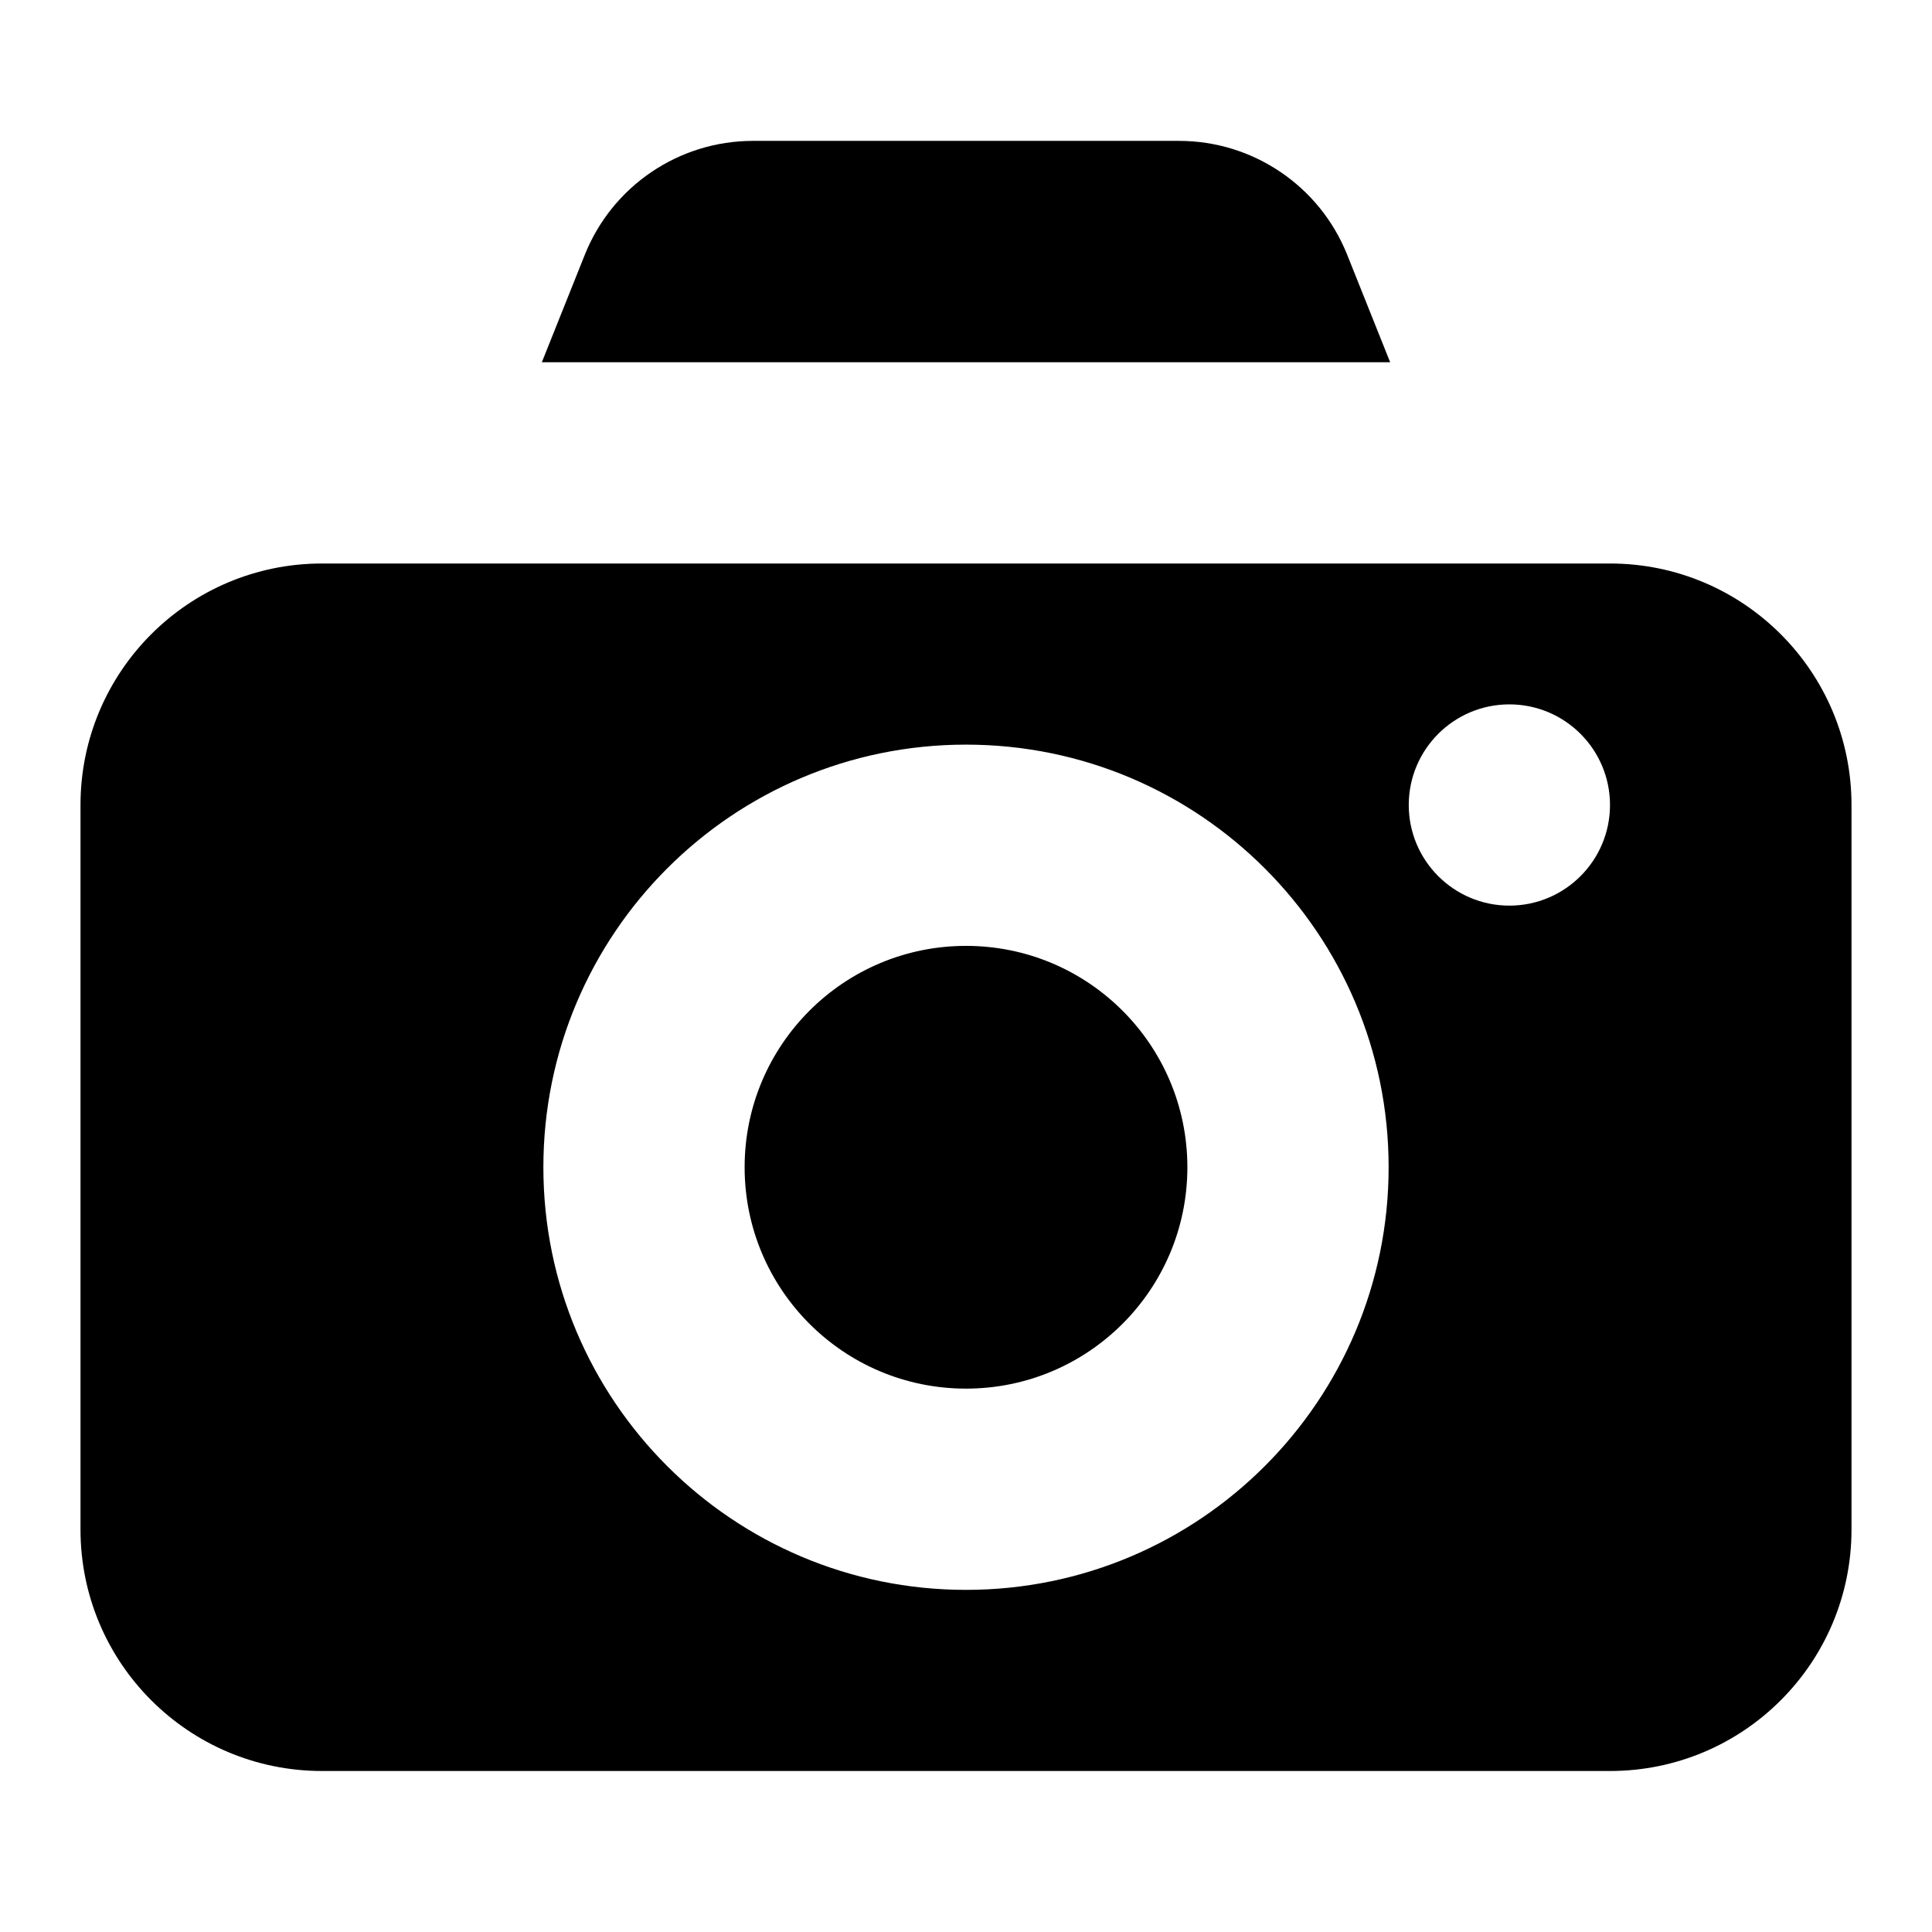 <svg width="24" height="24" viewBox="0 0 24 24" fill="none" xmlns="http://www.w3.org/2000/svg">
<path d="M7.265 3.164C7.607 2.31 8.434 1.75 9.354 1.75H14.646C15.566 1.75 16.393 2.31 16.735 3.164L17.269 4.5H6.731L7.265 3.164Z" fill="black"/>
<path d="M12 11.75C10.481 11.75 9.25 12.981 9.25 14.5C9.25 16.019 10.481 17.25 12 17.25C13.519 17.25 14.75 16.019 14.75 14.5C14.75 12.981 13.519 11.75 12 11.75Z" fill="black"/>
<path fill-rule="evenodd" clip-rule="evenodd" d="M1 10C1 8.343 2.343 7 4 7H20C21.657 7 23 8.343 23 10V19C23 20.657 21.657 22 20 22H4C2.343 22 1 20.657 1 19V10ZM6.75 14.5C6.75 11.601 9.101 9.25 12 9.25C14.899 9.25 17.25 11.601 17.25 14.5C17.25 17.399 14.899 19.75 12 19.75C9.101 19.75 6.75 17.399 6.75 14.5ZM18.75 11.25C19.44 11.25 20 10.69 20 10C20 9.31 19.44 8.75 18.75 8.75C18.06 8.75 17.5 9.31 17.5 10C17.5 10.69 18.06 11.25 18.75 11.25Z" fill="black"/>
</svg>
